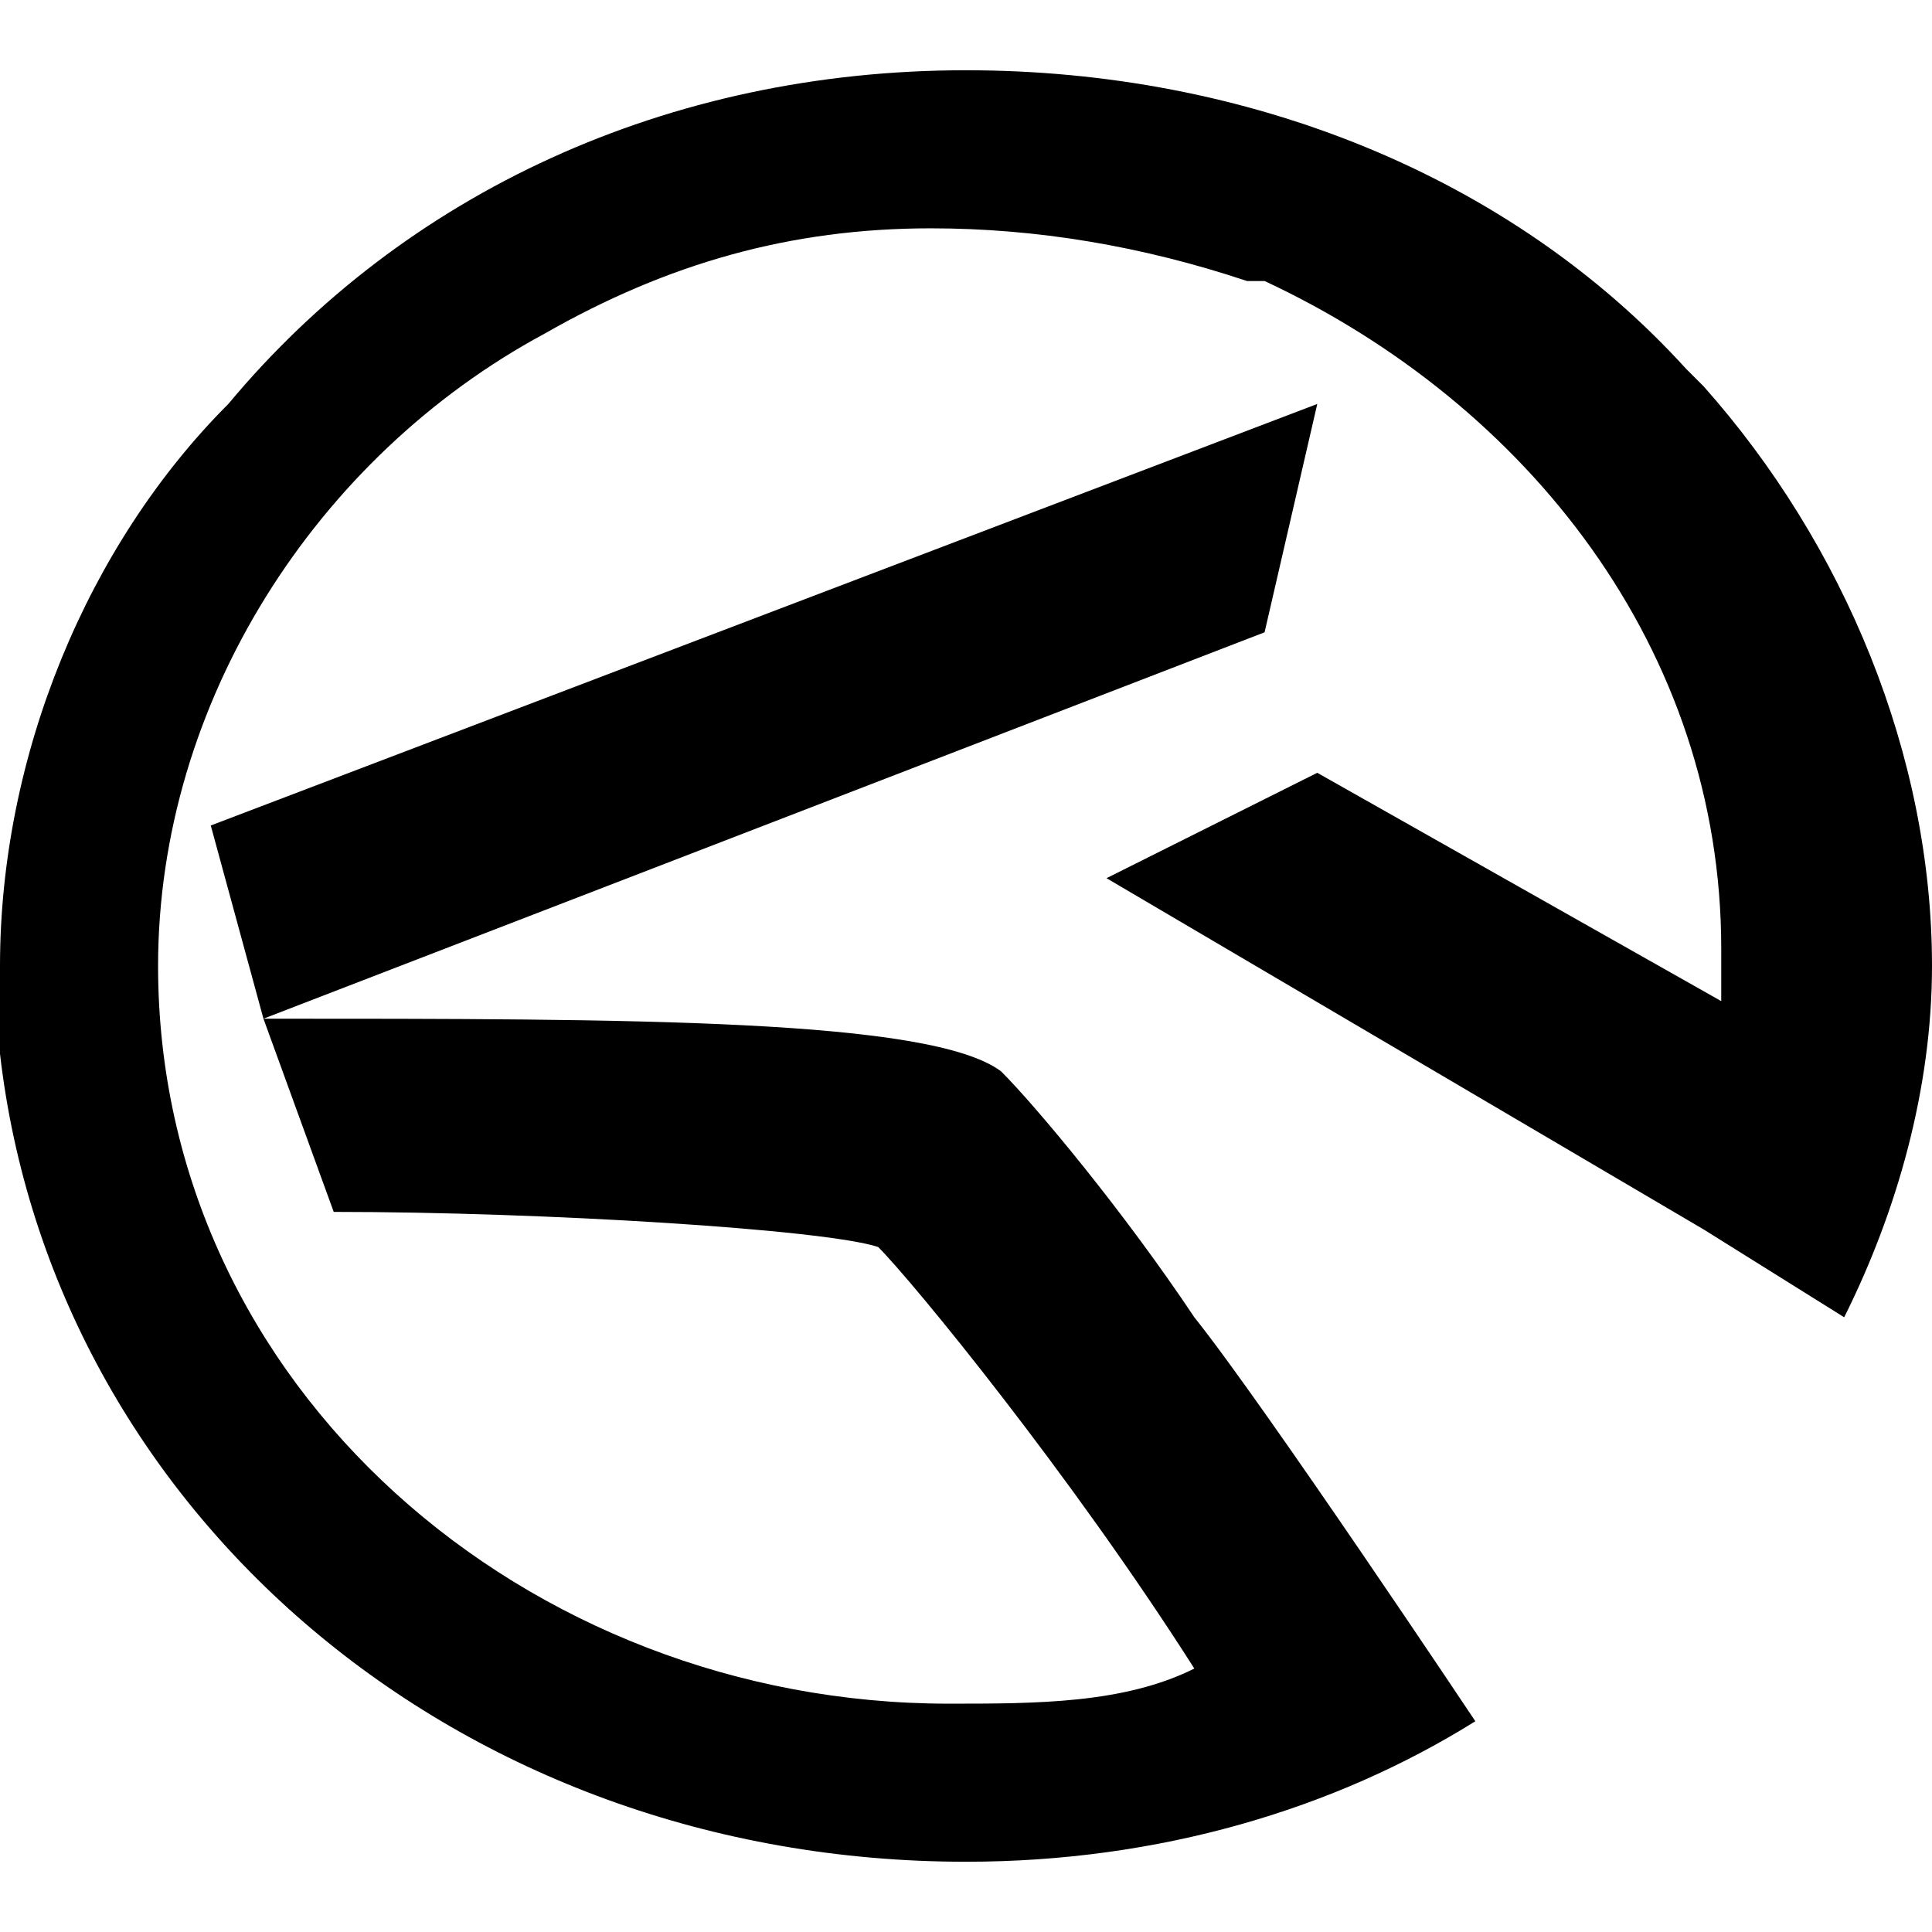 <?xml version="1.0" encoding="utf-8"?>
<!-- Generator: Adobe Illustrator 21.1.0, SVG Export Plug-In . SVG Version: 6.00 Build 0)  -->
<svg version="1.1" id="レイヤー_1" xmlns="http://www.w3.org/2000/svg" xmlns:xlink="http://www.w3.org/1999/xlink" x="0px"
	 y="0px" viewBox="0 0 11 11" enable-background="new 0 0 11 11" xml:space="preserve">
<g>
	<path d="M11,5.5c0-1.2-0.5-2.4-1.3-3.3c0,0-0.1-0.1-0.1-0.1C8.6,1,7.1,0.4,5.5,0.4c-1.7,0-3.2,0.7-4.2,1.9C0.5,3.1,0,4.3,0,5.5
		C0,5.7,0,5.9,0,6c0.3,2.6,2.6,4.6,5.5,4.6l0,0c0,0,0,0,0,0c1.1,0,2.1-0.3,2.9-0.8c0,0-1.2-1.8-1.6-2.3C6.4,6.9,5.9,6.3,5.7,6.1
		C5.3,5.8,3.6,5.8,1.5,5.8l0.4,1.1C3.1,6.9,4.7,7,5,7.1c0.2,0.2,1.1,1.3,1.8,2.4C6.4,9.7,5.9,9.7,5.4,9.7C3,9.7,0.9,7.9,0.9,5.5
		c0-1.5,0.9-2.9,2.2-3.6c0,0,0,0,0,0c0.7-0.4,1.4-0.6,2.2-0.6c0.6,0,1.2,0.1,1.8,0.3c0,0,0.1,0,0.1,0c1.5,0.7,2.6,2.1,2.6,3.8
		c0,0.1,0,0.2,0,0.3c0,0,0,0,0,0l0,0L7.5,4.4L6.3,5l3.4,2l0.8,0.5l0,0c0,0,0,0,0,0l0,0C10.8,6.9,11,6.2,11,5.5z"/>
	<polygon points="1.2,4.7 1.5,5.8 7.2,3.6 7.5,2.3 	"/>
</g>
</svg>
